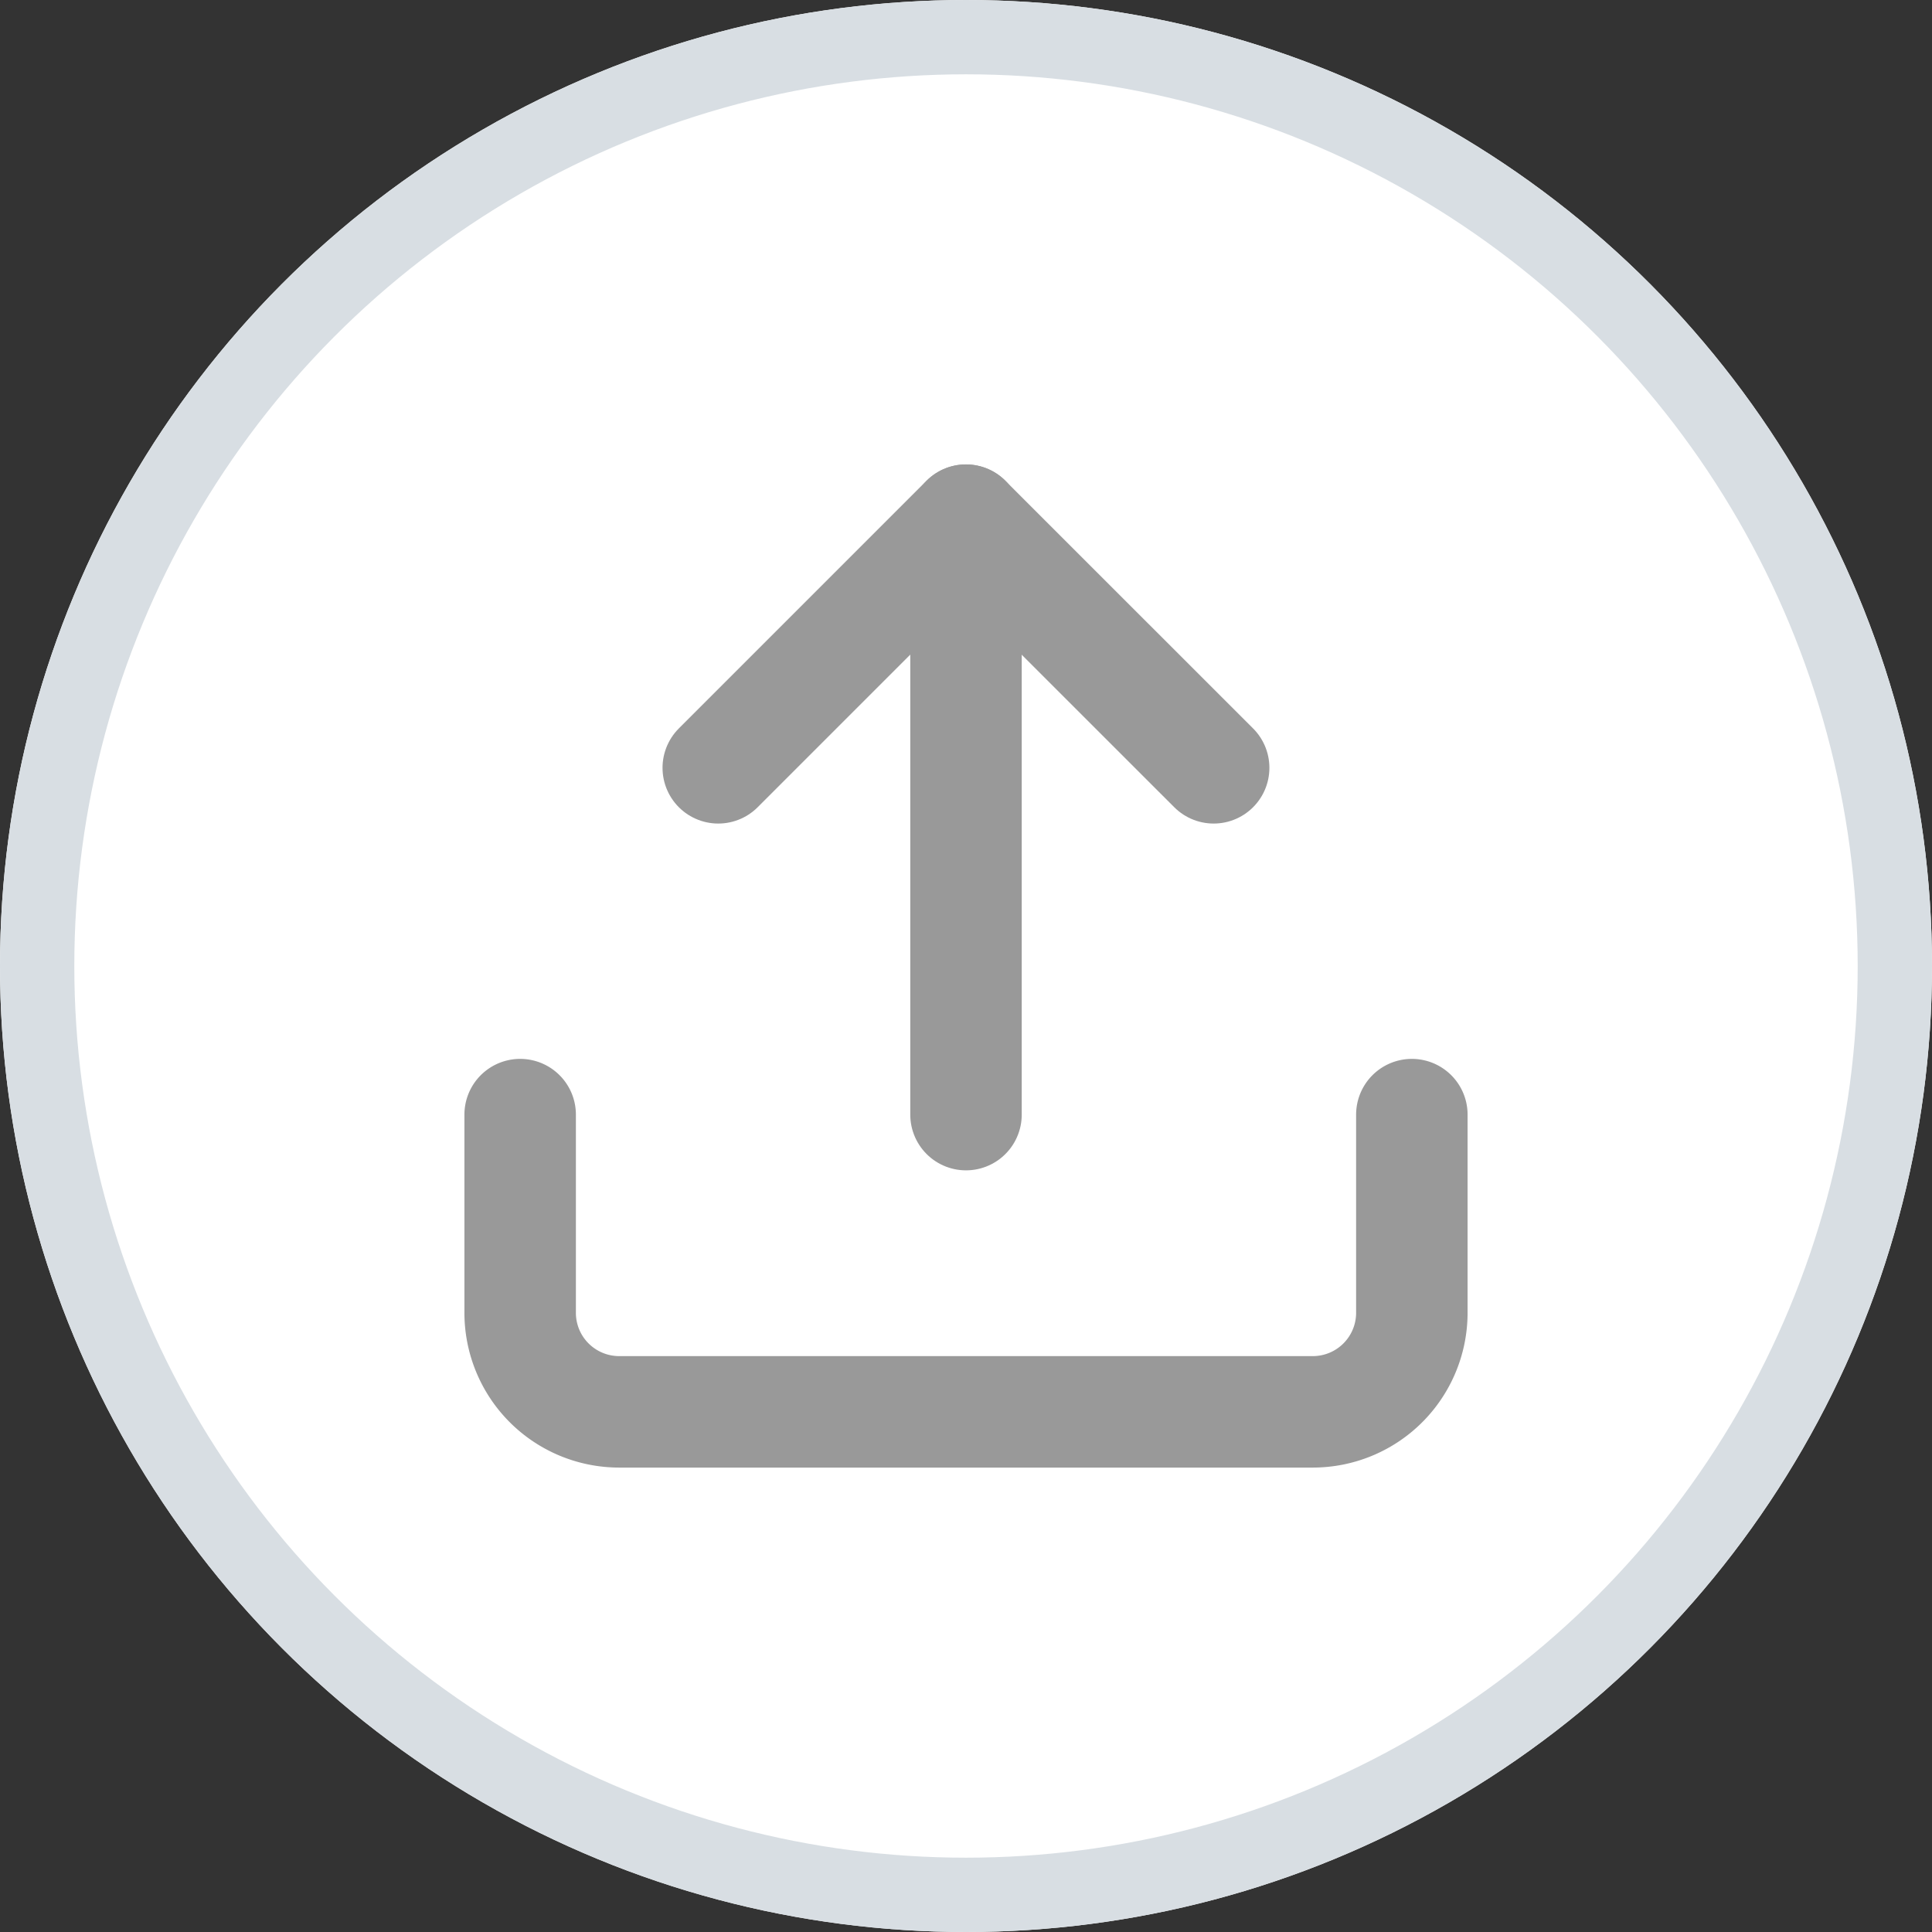 <svg xmlns="http://www.w3.org/2000/svg" width="26" height="26" viewBox="0 0 26 26">
  <rect x="0" y="0" width="26" height="26" fill="#333333" stroke="none"/>
  <g id="icon_다운로드" data-name="icon / 다운로드" transform="translate(-419 -278)">
    <g id="타원_1108" data-name="타원 1108" transform="translate(419 278)" fill="#fff" stroke="#d8dee3" stroke-width="1">
      <circle cx="13" cy="13" r="13" stroke="none"/>
      <circle cx="13" cy="13" r="12.5" fill="none"/>
    </g>
    <path id="패스_63718" data-name="패스 63718" d="M16.5,22.5v2.667A1.333,1.333,0,0,1,15.167,26.5H5.833A1.333,1.333,0,0,1,4.5,25.167V22.5" transform="translate(421.5 270.5)" fill="none" stroke="#999" stroke-linecap="round" stroke-linejoin="round" stroke-width="1.5"/>
    <path id="패스_63719" data-name="패스 63719" d="M17.167,7.833,13.833,4.5,10.5,7.833" transform="translate(418.166 280.5)" fill="none" stroke="#999" stroke-linecap="round" stroke-linejoin="round" stroke-width="1.5"/>
    <path id="패스_63720" data-name="패스 63720" d="M18,4.5v8" transform="translate(414 280.5)" fill="none" stroke="#999" stroke-linecap="round" stroke-linejoin="round" stroke-width="1.5"/>
  </g>
</svg>
